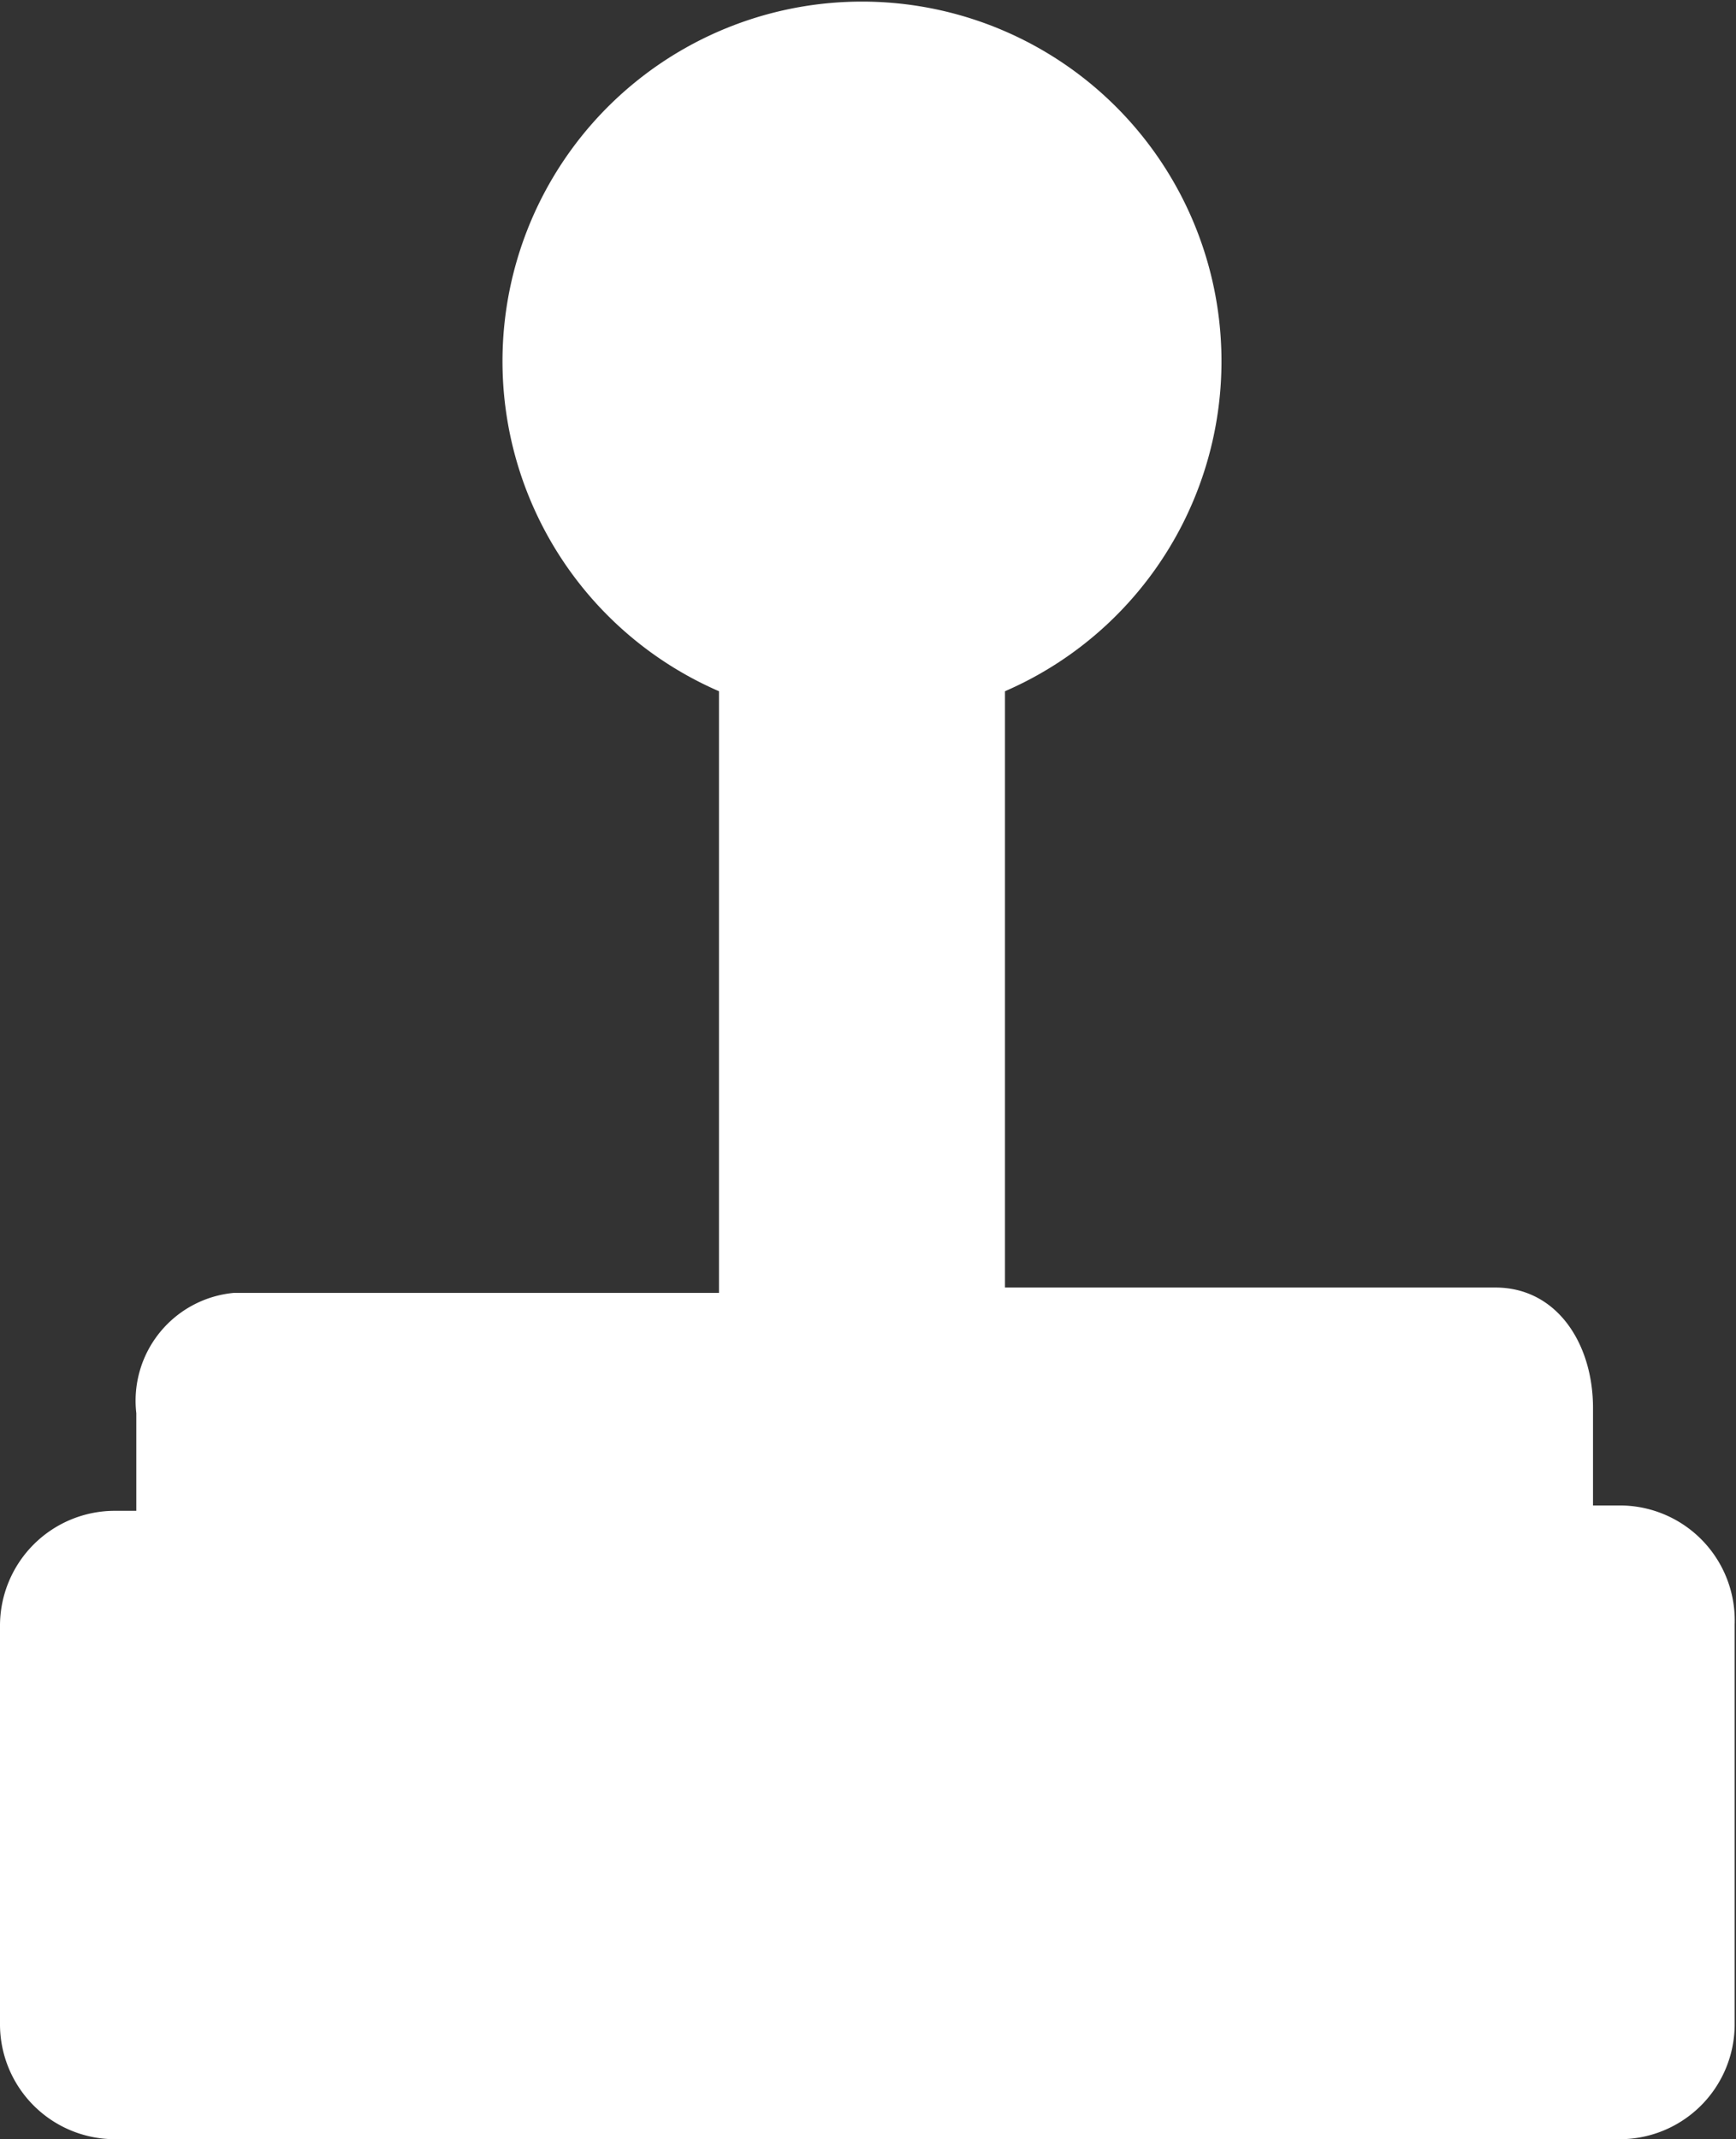 <svg xmlns="http://www.w3.org/2000/svg" width="12.99" height="16"><rect width="100%" height="100%" fill="#333333" stroke="none"/><path d="M12.13 11.26h-.21v-.73c0-.48-.27-.9-.73-.9H7.52V5.17a2.69 2.69 0 1 0-2.14 0v4.5H1.75a.81.81 0 0 0-.73.9v.73H.85a.86.86 0 0 0-.85.85v3a.86.86 0 0 0 .85.85h11.28a.86.86 0 0 0 .85-.85v-3a.86.86 0 0 0-.85-.89z" fill="#FFF"/></svg>